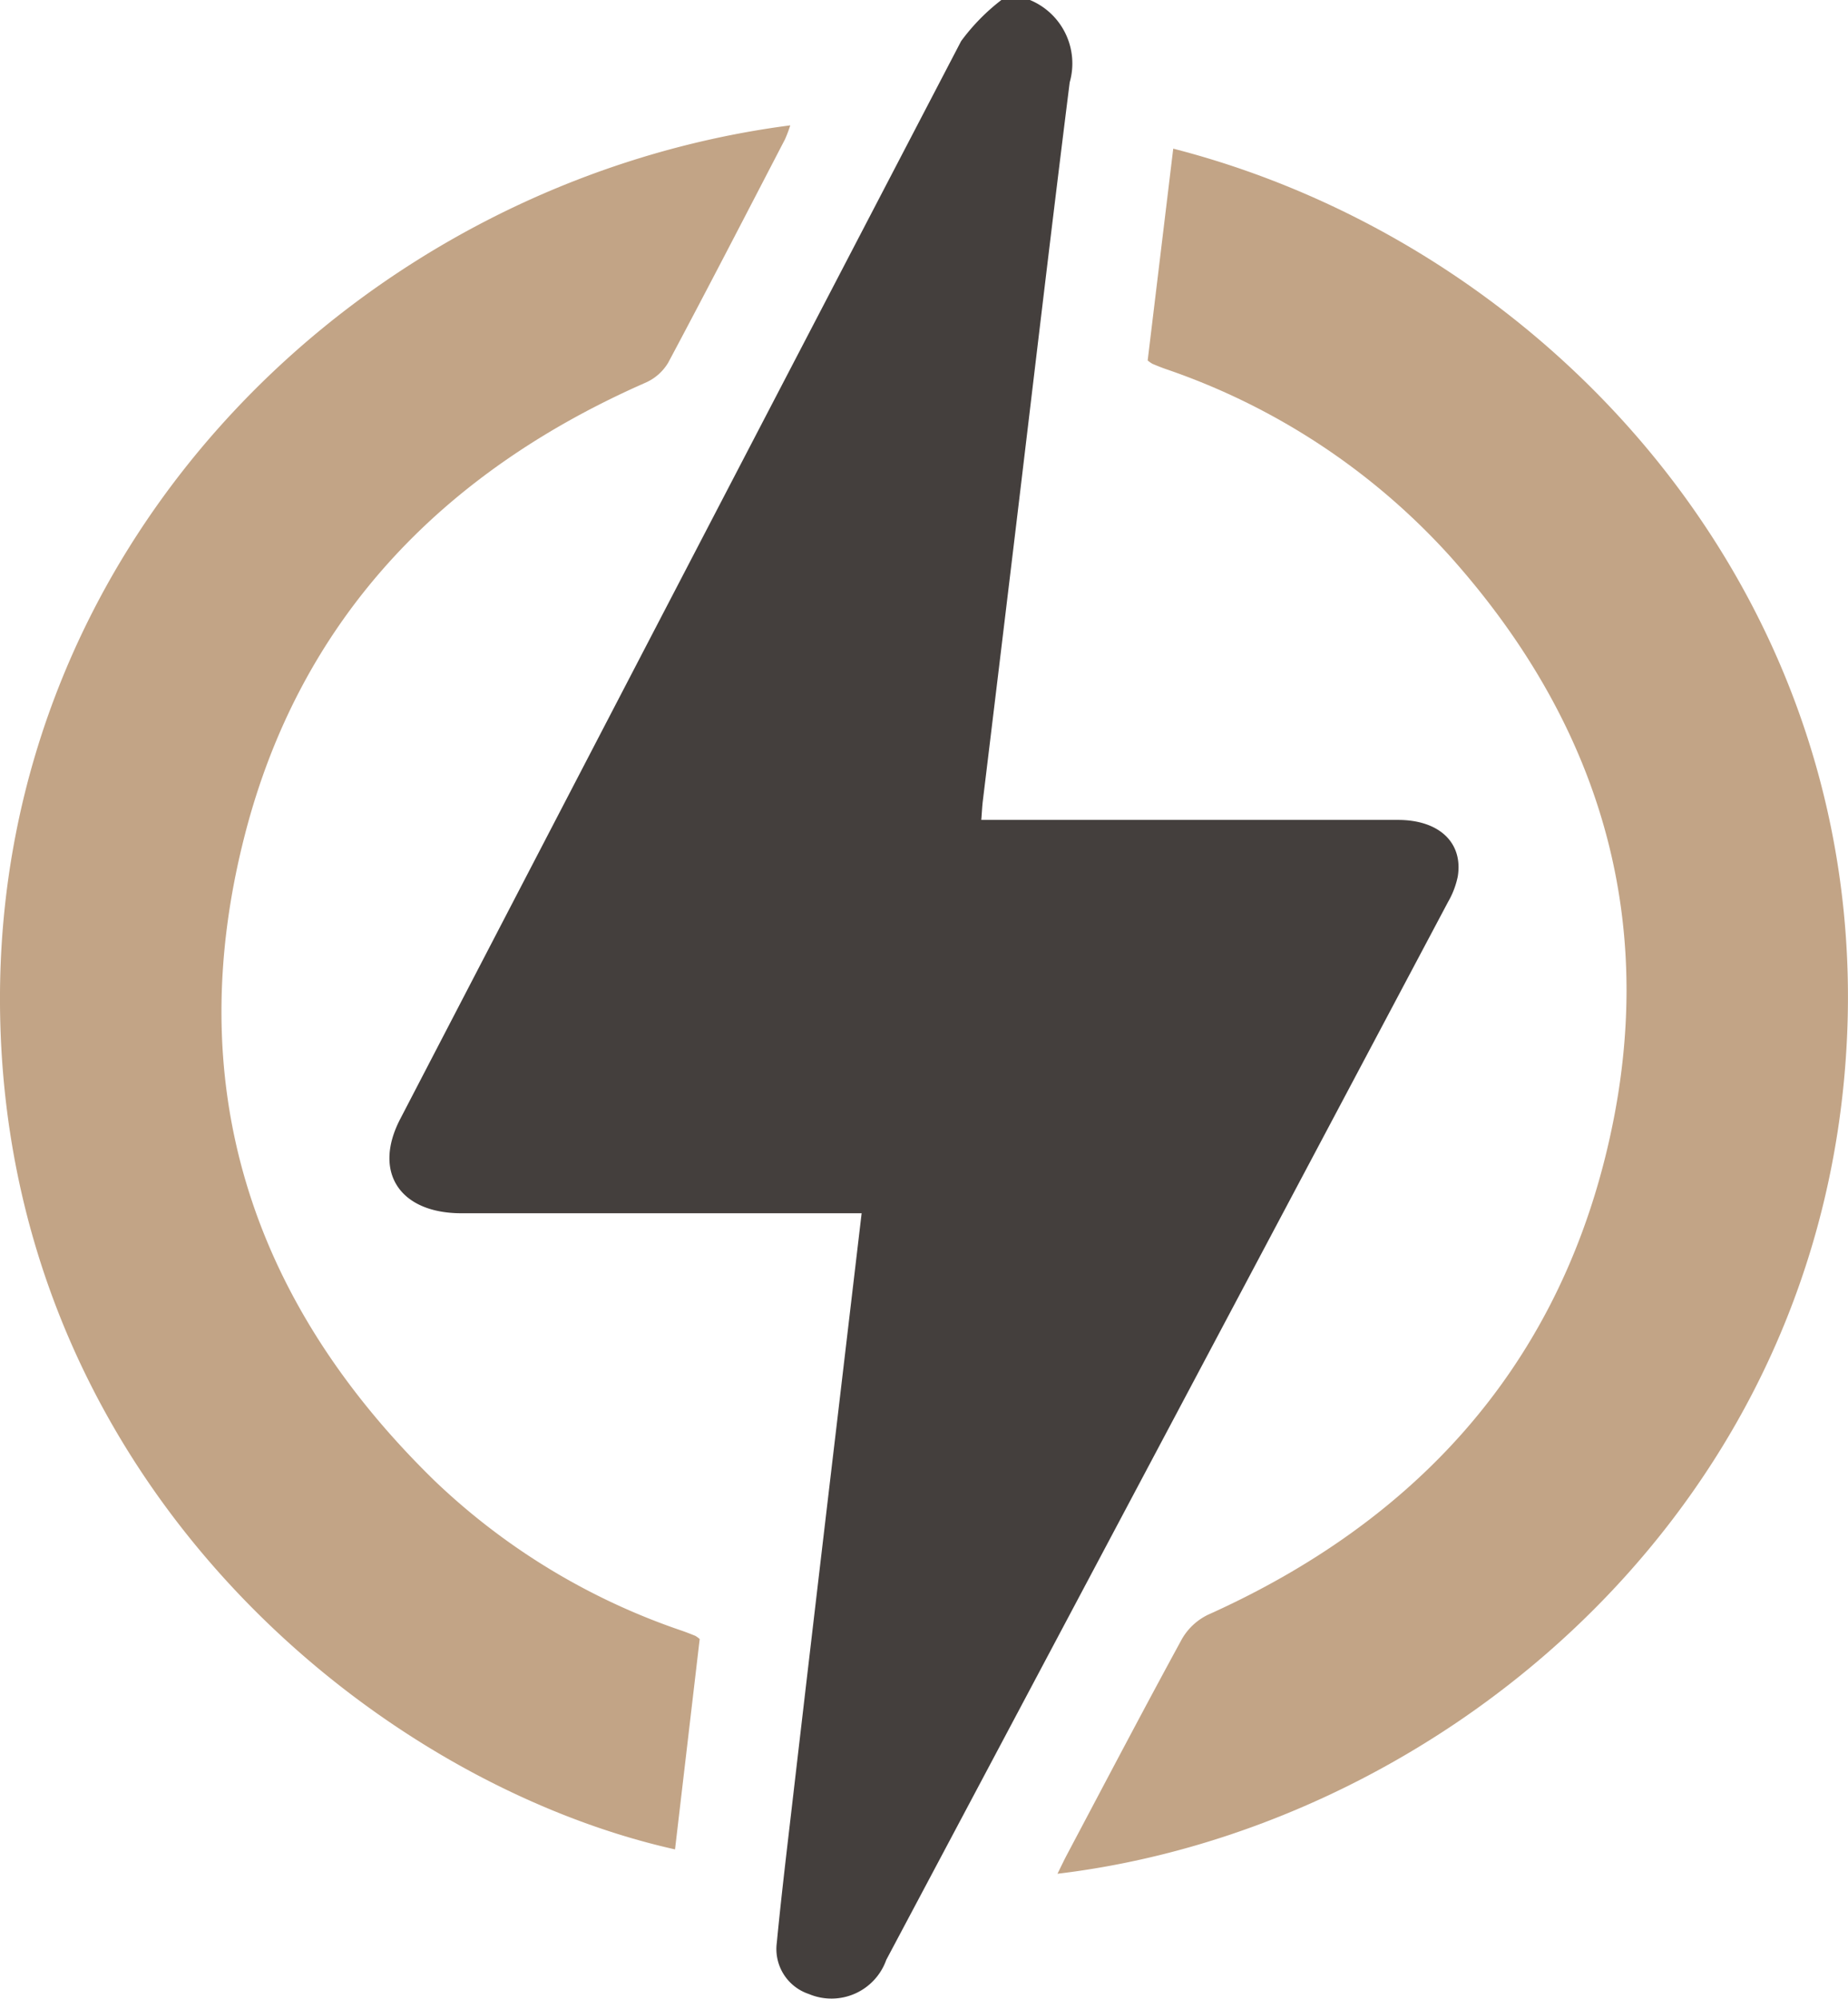 <svg xmlns="http://www.w3.org/2000/svg" xmlns:xlink="http://www.w3.org/1999/xlink" width="62.824" height="67.959" viewBox="0 0 62.824 67.959">
  <defs>
    <clipPath id="clip-path">
      <rect id="Rectangle_9267" data-name="Rectangle 9267" width="62.824" height="67.959" fill="none"/>
    </clipPath>
  </defs>
  <g id="electricity" clip-path="url(#clip-path)">
    <path id="Path_6675" data-name="Path 6675" d="M66.348,0A2.335,2.335,0,0,1,67.7,2.8c-.664,5.288-1.282,10.581-1.919,15.871q-.515,4.281-1.035,8.561c-.023.191-.031.383-.051.639h.795q6.686,0,13.372,0c1.4,0,2.216.775,2.031,1.921a2.886,2.886,0,0,1-.329.864q-9.543,17.985-19.1,35.965a1.976,1.976,0,0,1-2.631,1.16,1.611,1.611,0,0,1-1.09-1.743c.14-1.452.312-2.9.481-4.351q.8-6.886,1.616-13.77c.258-2.193.517-4.387.787-6.676h-.858q-6.374,0-12.748,0c-2.1,0-3.016-1.4-2.082-3.2q9.521-18.328,19.07-36.643A6.948,6.948,0,0,1,65.378,0Z" transform="translate(-31.335)" fill="#443f3d"/>
    <path id="Path_6676" data-name="Path 6676" d="M23.786,66.437l-.838,7.146C12.636,71.276.094,60.963,0,44.839c-.092-15.886,12.442-27.985,26.866-29.86a4.485,4.485,0,0,1-.181.477c-1.314,2.531-2.622,5.065-3.965,7.583a1.683,1.683,0,0,1-.765.683C14.914,26.813,10.185,31.881,8.328,39.08c-2.168,8.405.108,15.791,6.446,21.972a22.708,22.708,0,0,0,8.415,5.1c.151.053.3.112.449.172a.958.958,0,0,1,.148.108" transform="translate(0 -10.718)" fill="#c2a486"/>
    <path id="Path_6677" data-name="Path 6677" d="M121.018,76.429c.133-.269.226-.468.329-.662,1.294-2.441,2.577-4.889,3.9-7.315a2.048,2.048,0,0,1,.891-.833c7.064-3.174,11.717-8.339,13.515-15.6,1.881-7.6.015-14.458-5.305-20.4a23.06,23.06,0,0,0-9.654-6.347c-.151-.053-.3-.114-.447-.176a1.152,1.152,0,0,1-.16-.113l.869-7.2c13.194,3.387,24.309,15.91,22.8,31.7-1.468,15.348-14.247,25.452-26.74,26.941" transform="translate(-85.071 -12.73)" fill="#c2a486"/>
  </g>
</svg>
